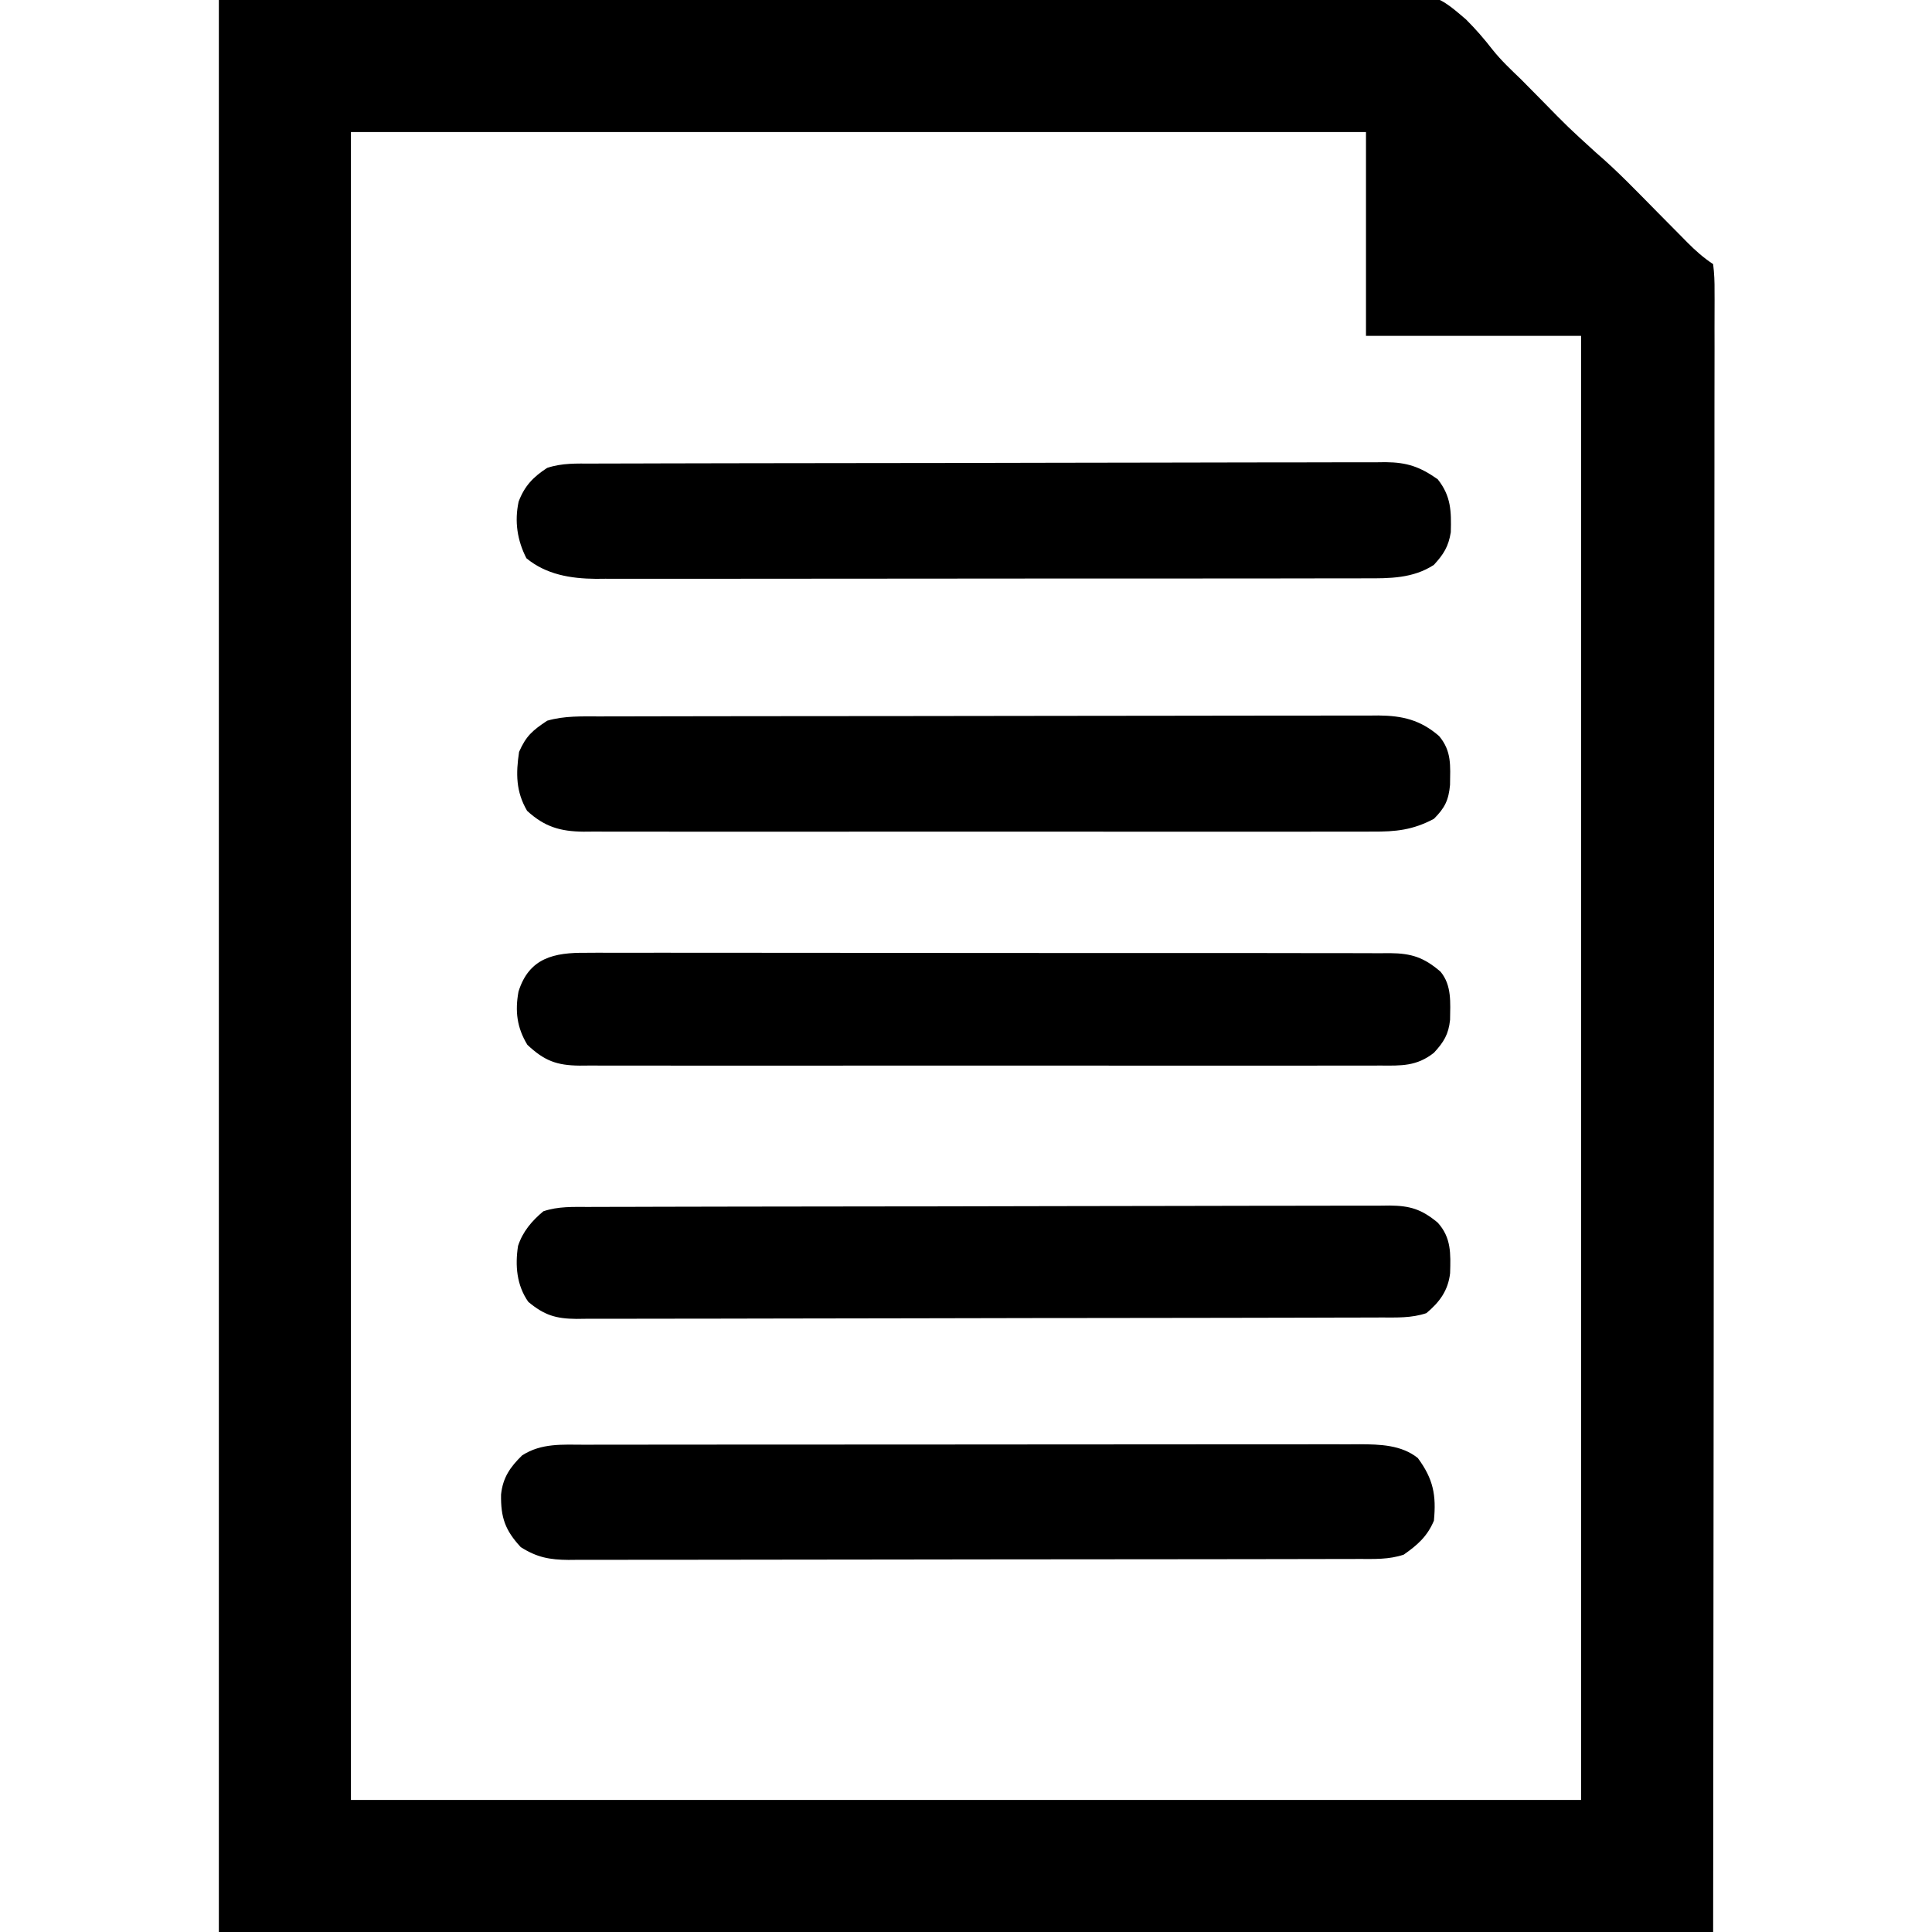 <?xml version="1.0" encoding="UTF-8"?>
<svg version="1.1" xmlns="http://www.w3.org/2000/svg" width="512" height="512">
<path d="M0 0 C52.965 -0.309 105.93 -0.619 160.5 -0.938 C185.576 -1.142 185.576 -1.142 211.158 -1.351 C231.589 -1.419 231.589 -1.419 241.157 -1.432 C247.833 -1.446 254.507 -1.501 261.182 -1.584 C268.89 -1.679 276.596 -1.722 284.304 -1.702 C288.244 -1.693 292.18 -1.706 296.12 -1.788 C321.83 -2.297 321.83 -2.297 330.548 5.191 C333.063 7.707 335.339 10.321 337.515 13.134 C339.811 16.019 342.434 18.48 345.094 21.031 C346.899 22.851 348.701 24.674 350.5 26.5 C357.496 33.653 357.496 33.653 364.887 40.387 C370.684 45.351 375.953 50.886 381.312 56.312 C383.452 58.478 385.594 60.64 387.738 62.801 C388.223 63.293 388.707 63.786 389.206 64.294 C391.386 66.489 393.412 68.275 396 70 C396.298 72.465 396.397 74.681 396.369 77.149 C396.373 77.898 396.376 78.646 396.38 79.417 C396.388 81.952 396.374 84.486 396.361 87.021 C396.362 88.845 396.365 90.67 396.369 92.495 C396.375 97.53 396.363 102.565 396.348 107.6 C396.335 113.022 396.34 118.444 396.342 123.866 C396.343 133.267 396.334 142.667 396.317 152.068 C396.293 165.66 396.285 179.252 396.281 192.844 C396.275 214.894 396.255 236.944 396.226 258.994 C396.199 280.418 396.178 301.843 396.165 323.267 C396.164 324.614 396.163 325.96 396.162 327.307 C396.156 337.733 396.15 348.159 396.144 358.585 C396.116 409.723 396.056 460.862 396 512 C265.32 512 134.64 512 0 512 C0 343.04 0 174.08 0 0 Z M35 35 C35 180.86 35 326.72 35 477 C142.58 477 250.16 477 361 477 C361 348.96 361 220.92 361 89 C342.19 89 323.38 89 304 89 C304 71.18 304 53.36 304 35 C215.23 35 126.46 35 35 35 Z " fill="#000000" transform="translate(58,0)"/>
<path d="M0 0 C0.906 -0.003 1.812 -0.006 2.745 -0.009 C5.781 -0.018 8.817 -0.019 11.853 -0.021 C14.03 -0.025 16.206 -0.03 18.383 -0.036 C24.296 -0.049 30.209 -0.055 36.123 -0.06 C39.816 -0.063 43.51 -0.067 47.204 -0.071 C58.76 -0.085 70.316 -0.095 81.872 -0.098 C95.214 -0.103 108.557 -0.12 121.899 -0.149 C132.212 -0.171 142.525 -0.181 152.837 -0.182 C158.997 -0.184 165.157 -0.189 171.317 -0.207 C177.11 -0.224 182.903 -0.226 188.696 -0.217 C190.822 -0.216 192.948 -0.221 195.073 -0.231 C197.976 -0.243 200.879 -0.237 203.782 -0.227 C204.622 -0.235 205.462 -0.243 206.327 -0.251 C212.667 -0.198 217.469 0.927 222.393 5.203 C225.775 9.235 225.352 13.051 225.291 18.152 C224.919 22.217 223.902 24.256 221.018 27.14 C215.436 30.103 210.929 30.571 204.675 30.521 C203.294 30.528 203.294 30.528 201.885 30.536 C198.811 30.548 195.738 30.538 192.664 30.529 C190.456 30.533 188.248 30.538 186.04 30.545 C180.051 30.558 174.061 30.553 168.072 30.543 C161.803 30.536 155.534 30.543 149.266 30.548 C138.066 30.553 126.866 30.544 115.667 30.529 C105.517 30.515 95.366 30.518 85.216 30.532 C73.421 30.548 61.626 30.554 49.83 30.545 C43.589 30.54 37.348 30.539 31.107 30.549 C25.241 30.558 19.375 30.552 13.509 30.535 C11.355 30.531 9.202 30.532 7.048 30.538 C4.11 30.547 1.172 30.536 -1.766 30.521 C-2.619 30.528 -3.472 30.535 -4.351 30.542 C-10.468 30.481 -14.666 29.269 -19.295 25.015 C-22.28 19.93 -22.281 15.13 -21.42 9.39 C-19.535 5.13 -17.854 3.722 -13.982 1.14 C-9.402 -0.197 -4.73 -0.005 0 0 Z " fill="#000000" transform="translate(158.982,189.86)"/>
<path d="M0 0 C1.381 -0.006 1.381 -0.006 2.789 -0.011 C5.887 -0.022 8.985 -0.026 12.082 -0.03 C14.298 -0.036 16.513 -0.043 18.729 -0.05 C24.758 -0.067 30.787 -0.078 36.816 -0.086 C40.581 -0.091 44.347 -0.097 48.112 -0.103 C58.538 -0.12 68.964 -0.135 79.39 -0.142 C82.096 -0.144 84.801 -0.146 87.506 -0.148 C88.514 -0.149 88.514 -0.149 89.543 -0.149 C100.435 -0.158 111.326 -0.183 122.217 -0.216 C133.401 -0.249 144.585 -0.266 155.768 -0.27 C162.047 -0.272 168.325 -0.281 174.604 -0.306 C180.51 -0.33 186.416 -0.334 192.323 -0.324 C194.49 -0.323 196.658 -0.329 198.826 -0.343 C201.786 -0.361 204.745 -0.354 207.705 -0.341 C208.562 -0.352 209.419 -0.363 210.302 -0.374 C216.043 -0.312 219.381 0.845 224.107 4.147 C227.669 8.61 227.733 12.653 227.583 18.194 C226.967 22.013 225.68 24.034 223.103 26.842 C217.571 30.458 211.35 30.437 204.973 30.408 C204.075 30.412 203.177 30.416 202.252 30.419 C199.254 30.43 196.257 30.426 193.259 30.422 C191.105 30.426 188.952 30.431 186.798 30.437 C180.955 30.451 175.112 30.451 169.269 30.449 C164.388 30.448 159.507 30.453 154.627 30.457 C143.111 30.468 131.595 30.469 120.079 30.463 C108.205 30.457 96.331 30.469 84.458 30.49 C74.257 30.508 64.057 30.514 53.856 30.511 C47.766 30.509 41.677 30.512 35.587 30.525 C29.86 30.538 24.132 30.536 18.405 30.523 C16.306 30.521 14.207 30.523 12.108 30.532 C9.236 30.542 6.365 30.534 3.494 30.521 C2.669 30.529 1.844 30.536 0.994 30.544 C-5.67 30.482 -12.144 29.415 -17.393 25.085 C-19.817 20.339 -20.577 15.339 -19.452 10.085 C-17.881 5.92 -15.572 3.538 -11.893 1.147 C-7.928 -0.175 -4.134 -0.001 0 0 Z " fill="#000000" transform="translate(156.893,122.853)"/>
<path d="M0 0 C0.902 -0.002 1.804 -0.005 2.733 -0.007 C5.755 -0.013 8.777 -0.012 11.799 -0.012 C13.966 -0.015 16.133 -0.018 18.3 -0.022 C24.186 -0.031 30.072 -0.033 35.959 -0.034 C40.872 -0.034 45.785 -0.038 50.698 -0.042 C62.289 -0.05 73.879 -0.052 85.47 -0.052 C97.429 -0.051 109.388 -0.062 121.346 -0.077 C131.612 -0.09 141.878 -0.096 152.144 -0.095 C158.276 -0.095 164.408 -0.098 170.54 -0.108 C176.307 -0.118 182.074 -0.118 187.841 -0.111 C189.957 -0.11 192.073 -0.112 194.189 -0.118 C197.078 -0.126 199.968 -0.121 202.858 -0.114 C203.694 -0.119 204.53 -0.124 205.391 -0.129 C210.74 -0.098 216.455 0.04 220.798 3.536 C224.903 9.099 225.712 13.371 225.056 20.134 C223.299 24.295 220.729 26.563 217.056 29.134 C213.099 30.453 209.318 30.278 205.194 30.274 C203.818 30.279 203.818 30.279 202.414 30.283 C199.328 30.292 196.242 30.293 193.156 30.295 C190.949 30.299 188.741 30.304 186.534 30.31 C180.528 30.323 174.521 30.329 168.515 30.334 C164.765 30.337 161.014 30.341 157.264 30.345 C146.88 30.358 136.495 30.368 126.111 30.371 C125.447 30.372 124.782 30.372 124.097 30.372 C123.098 30.372 123.098 30.372 122.079 30.373 C120.729 30.373 119.379 30.373 118.029 30.374 C117.024 30.374 117.024 30.374 116 30.375 C105.15 30.379 94.3 30.396 83.45 30.419 C72.31 30.443 61.171 30.455 50.031 30.457 C43.776 30.458 37.522 30.464 31.268 30.481 C25.385 30.498 19.503 30.5 13.62 30.491 C11.46 30.491 9.3 30.495 7.14 30.505 C4.193 30.517 1.246 30.512 -1.701 30.501 C-2.557 30.509 -3.413 30.517 -4.295 30.526 C-9.256 30.484 -12.641 29.872 -16.944 27.134 C-21.071 22.672 -22.26 19.306 -22.159 13.192 C-21.692 8.714 -19.725 5.894 -16.569 2.821 C-11.45 -0.469 -5.89 -0.011 0 0 Z " fill="#000000" transform="translate(154.944,382.866)"/>
<path d="M0 0 C0.929 -0.004 1.859 -0.007 2.816 -0.011 C5.944 -0.022 9.071 -0.026 12.199 -0.03 C14.436 -0.036 16.673 -0.043 18.91 -0.05 C24.997 -0.067 31.083 -0.078 37.17 -0.086 C40.971 -0.091 44.772 -0.097 48.572 -0.103 C59.096 -0.12 69.619 -0.135 80.142 -0.142 C82.872 -0.144 85.602 -0.146 88.333 -0.148 C89.351 -0.149 89.351 -0.149 90.389 -0.149 C101.384 -0.158 112.38 -0.183 123.375 -0.216 C134.664 -0.249 145.953 -0.266 157.242 -0.27 C163.58 -0.272 169.918 -0.281 176.256 -0.306 C182.218 -0.33 188.179 -0.334 194.141 -0.324 C196.33 -0.323 198.518 -0.329 200.707 -0.343 C203.694 -0.361 206.68 -0.354 209.667 -0.341 C210.534 -0.352 211.402 -0.363 212.296 -0.374 C217.691 -0.316 220.727 0.587 225.024 4.147 C228.656 8.142 228.462 12.396 228.317 17.553 C227.797 22.154 225.516 25.237 222.024 28.147 C218.024 29.48 214.181 29.295 210.01 29.294 C209.076 29.298 208.143 29.302 207.181 29.305 C204.04 29.317 200.898 29.32 197.757 29.324 C195.51 29.33 193.263 29.337 191.016 29.344 C184.903 29.362 178.789 29.372 172.675 29.38 C168.858 29.385 165.041 29.392 161.223 29.398 C150.654 29.415 140.084 29.429 129.515 29.437 C126.772 29.438 124.03 29.44 121.288 29.442 C120.606 29.443 119.925 29.443 119.222 29.444 C108.179 29.452 97.135 29.477 86.091 29.51 C74.752 29.543 63.414 29.561 52.075 29.564 C45.709 29.567 39.343 29.576 32.976 29.601 C26.989 29.624 21.001 29.628 15.014 29.618 C12.815 29.617 10.616 29.624 8.418 29.637 C5.418 29.655 2.419 29.648 -0.581 29.635 C-1.453 29.646 -2.324 29.657 -3.222 29.668 C-8.617 29.611 -11.689 28.73 -15.976 25.147 C-19.061 20.742 -19.494 15.537 -18.691 10.331 C-17.443 6.518 -15.029 3.699 -11.976 1.147 C-7.987 -0.182 -4.159 -0.001 0 0 Z " fill="#000000" transform="translate(155.976,319.853)"/>
<path d="M0 0 C0.937 -0.006 1.873 -0.011 2.839 -0.017 C5.973 -0.03 9.107 -0.015 12.242 -0.001 C14.491 -0.004 16.739 -0.01 18.988 -0.017 C25.094 -0.031 31.199 -0.02 37.304 -0.003 C43.69 0.011 50.077 0.004 56.463 0.001 C67.188 -0.002 77.912 0.011 88.636 0.035 C99.668 0.059 110.699 0.066 121.731 0.055 C135.03 0.043 148.329 0.045 161.628 0.061 C166.706 0.067 171.785 0.066 176.863 0.062 C182.841 0.057 188.819 0.067 194.797 0.089 C196.992 0.094 199.188 0.095 201.384 0.09 C204.378 0.084 207.37 0.096 210.364 0.114 C211.236 0.108 212.109 0.102 213.007 0.095 C218.717 0.155 221.959 1.221 226.368 5.001 C229.407 8.648 228.947 13.277 228.9 17.771 C228.504 21.617 227.223 23.685 224.618 26.501 C220.056 30.103 215.956 29.925 210.395 29.882 C209.463 29.887 208.531 29.892 207.571 29.896 C204.448 29.908 201.324 29.899 198.2 29.889 C195.962 29.893 193.723 29.899 191.484 29.905 C185.401 29.919 179.319 29.914 173.236 29.904 C166.875 29.897 160.514 29.904 154.153 29.908 C142.785 29.914 131.418 29.905 120.05 29.89 C109.744 29.876 99.439 29.878 89.133 29.892 C77.164 29.908 65.194 29.914 53.225 29.905 C46.89 29.901 40.554 29.9 34.219 29.91 C28.263 29.919 22.308 29.913 16.352 29.895 C14.164 29.891 11.976 29.893 9.789 29.899 C6.806 29.907 3.824 29.897 0.842 29.882 C-0.462 29.892 -0.462 29.892 -1.792 29.902 C-7.855 29.843 -11.144 28.614 -15.632 24.376 C-18.383 19.856 -18.928 15.486 -17.975 10.282 C-15.168 1.326 -8.55 -0.094 0 0 Z " fill="#000000" transform="translate(155.382,252.499)"/>
</svg>
